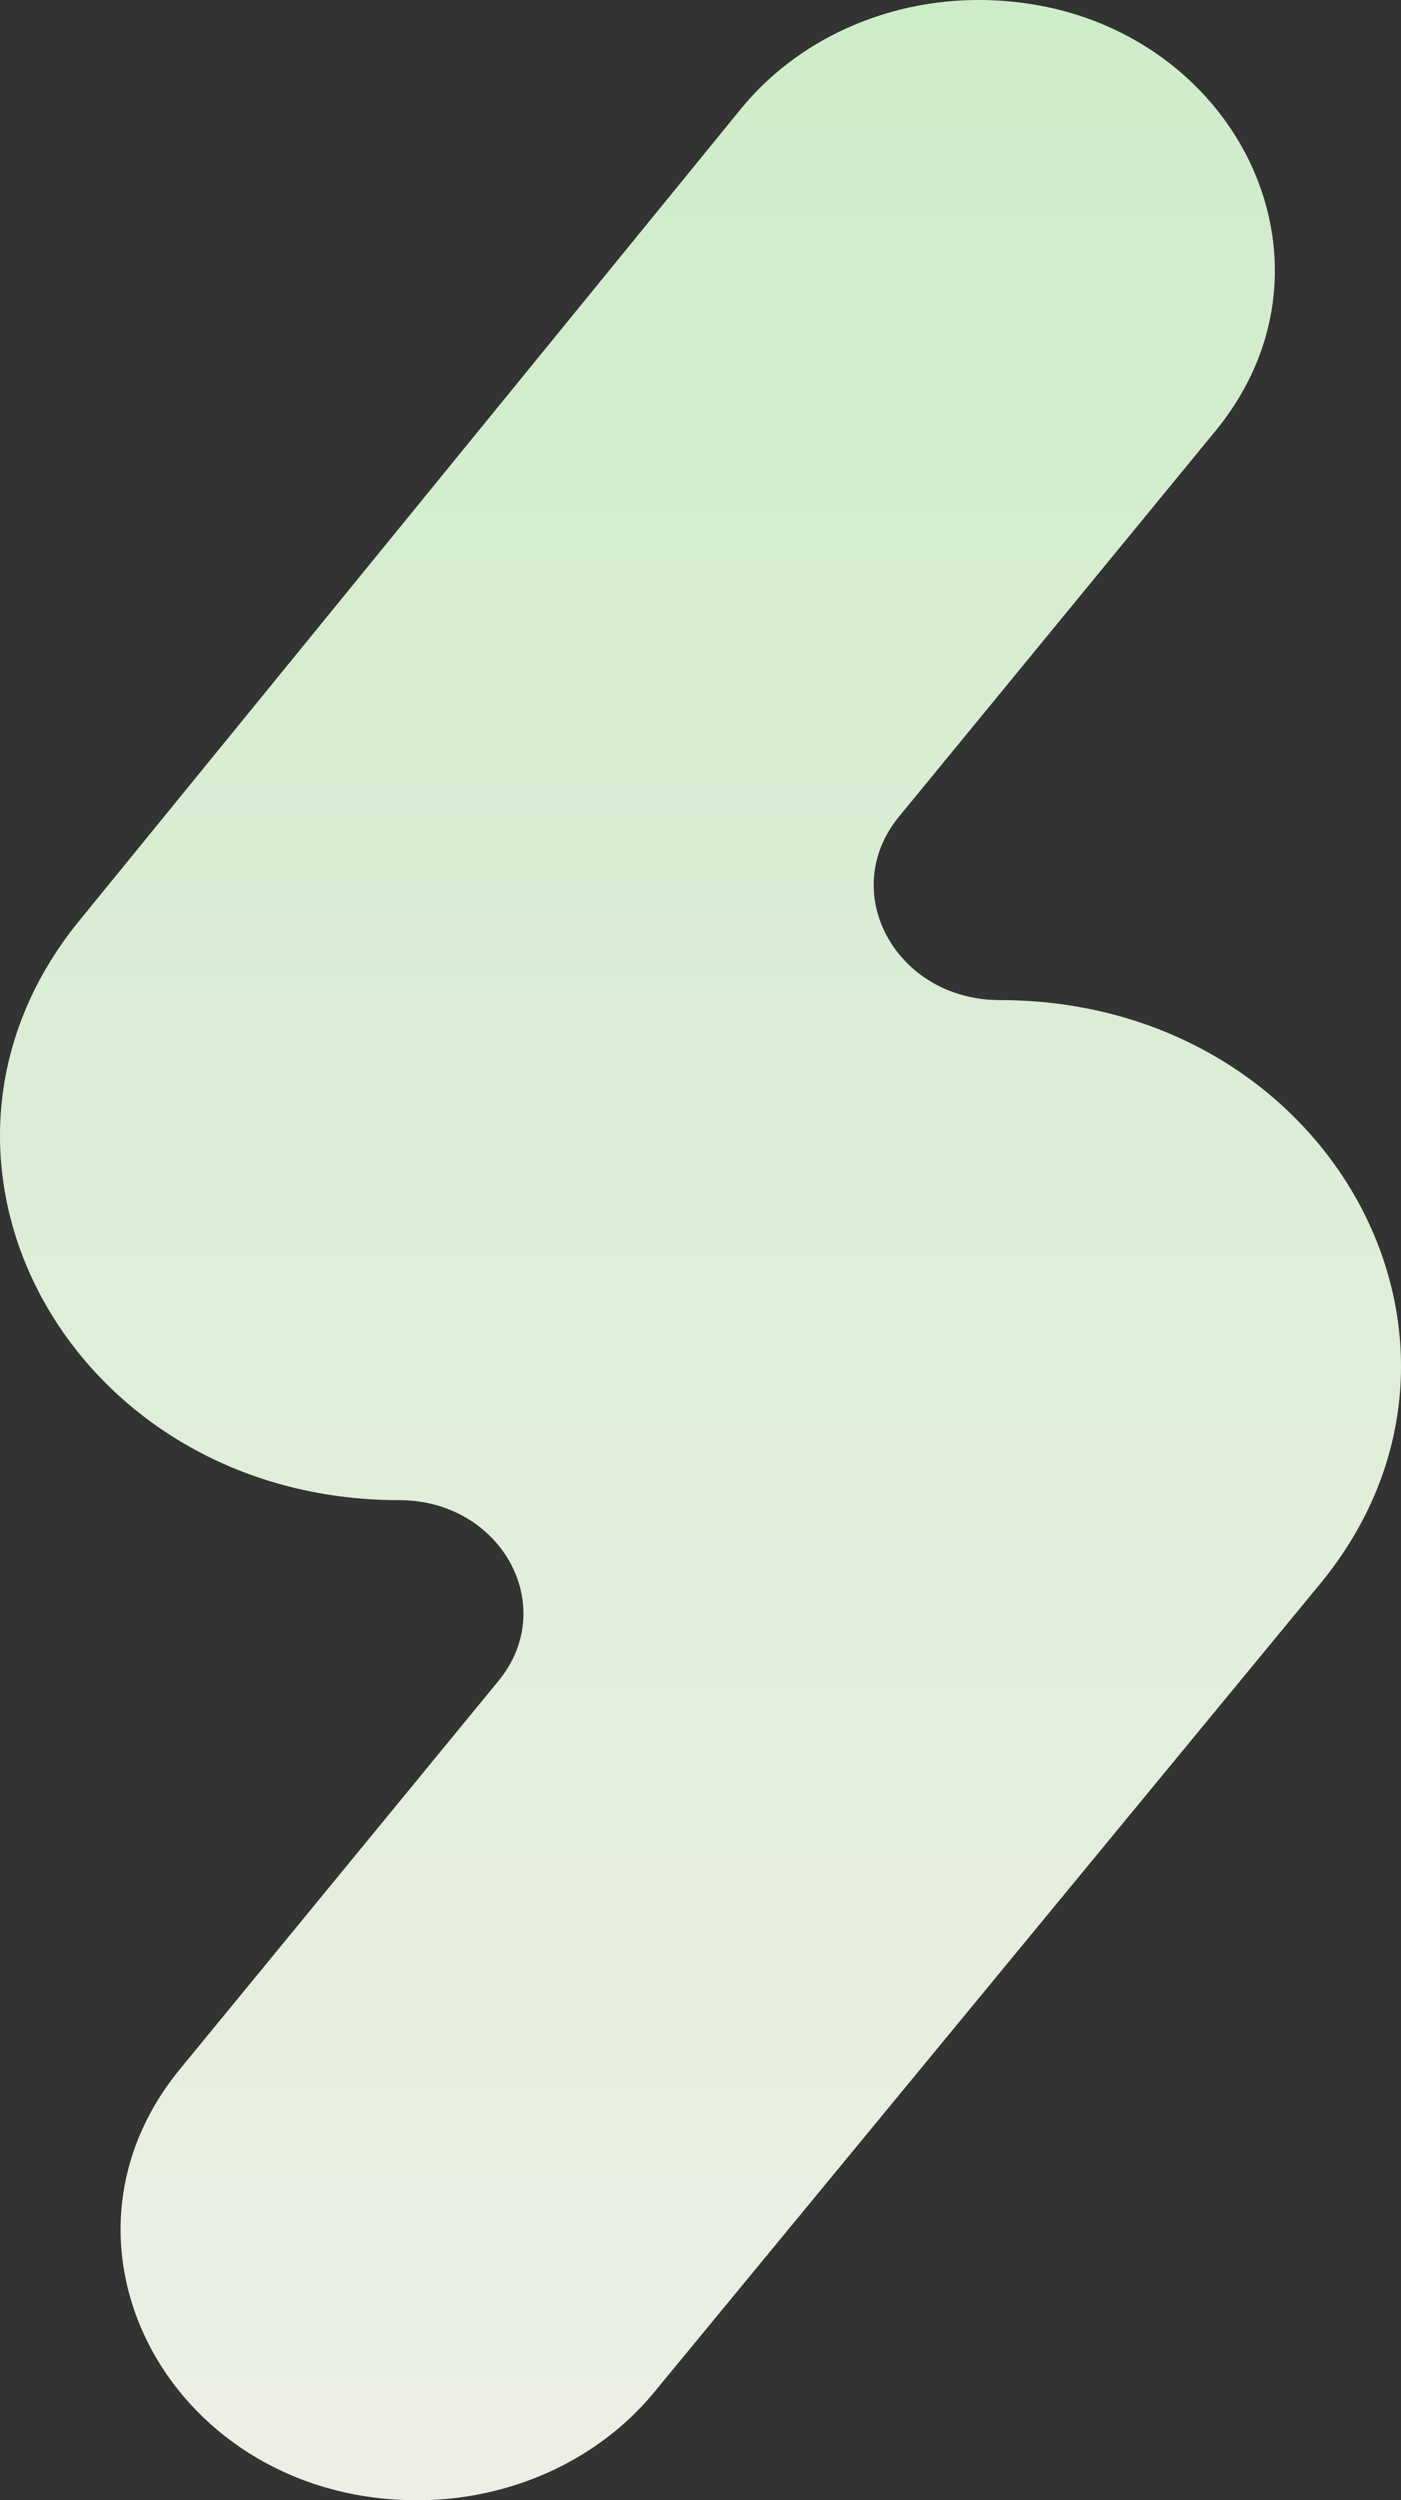 <svg width="74" height="132" viewBox="0 0 74 132" fill="none" xmlns="http://www.w3.org/2000/svg">
<rect x="0" y="0" width="74" height="132" fill="#333333" stroke="none"/>
<path fill-rule="evenodd" clip-rule="evenodd" d="M34.545 126.307L69.728 83.618C80.191 70.923 70.244 52.8 52.813 52.8C47.336 52.8 44.205 47.11 47.484 43.114L64.199 22.752C71.902 13.367 64.548 0 51.681 0C46.735 0 42.081 2.132 39.133 5.748L4.187 48.608C-6.125 61.255 3.788 79.2 21.085 79.2C26.479 79.2 29.562 84.804 26.333 88.738L9.51 109.232C1.801 118.623 9.161 132 22.037 132C26.958 132 31.591 129.891 34.545 126.307Z" fill="url(#paint0_linear_6_6005)"/>
<defs>
<linearGradient id="paint0_linear_6_6005" x1="37" y1="132" x2="37" y2="0" gradientUnits="userSpaceOnUse">
<stop stop-color="#ECEFE5"/>
<stop offset="1" stop-color="#CFECCA"/>
</linearGradient>
</defs>
</svg>
